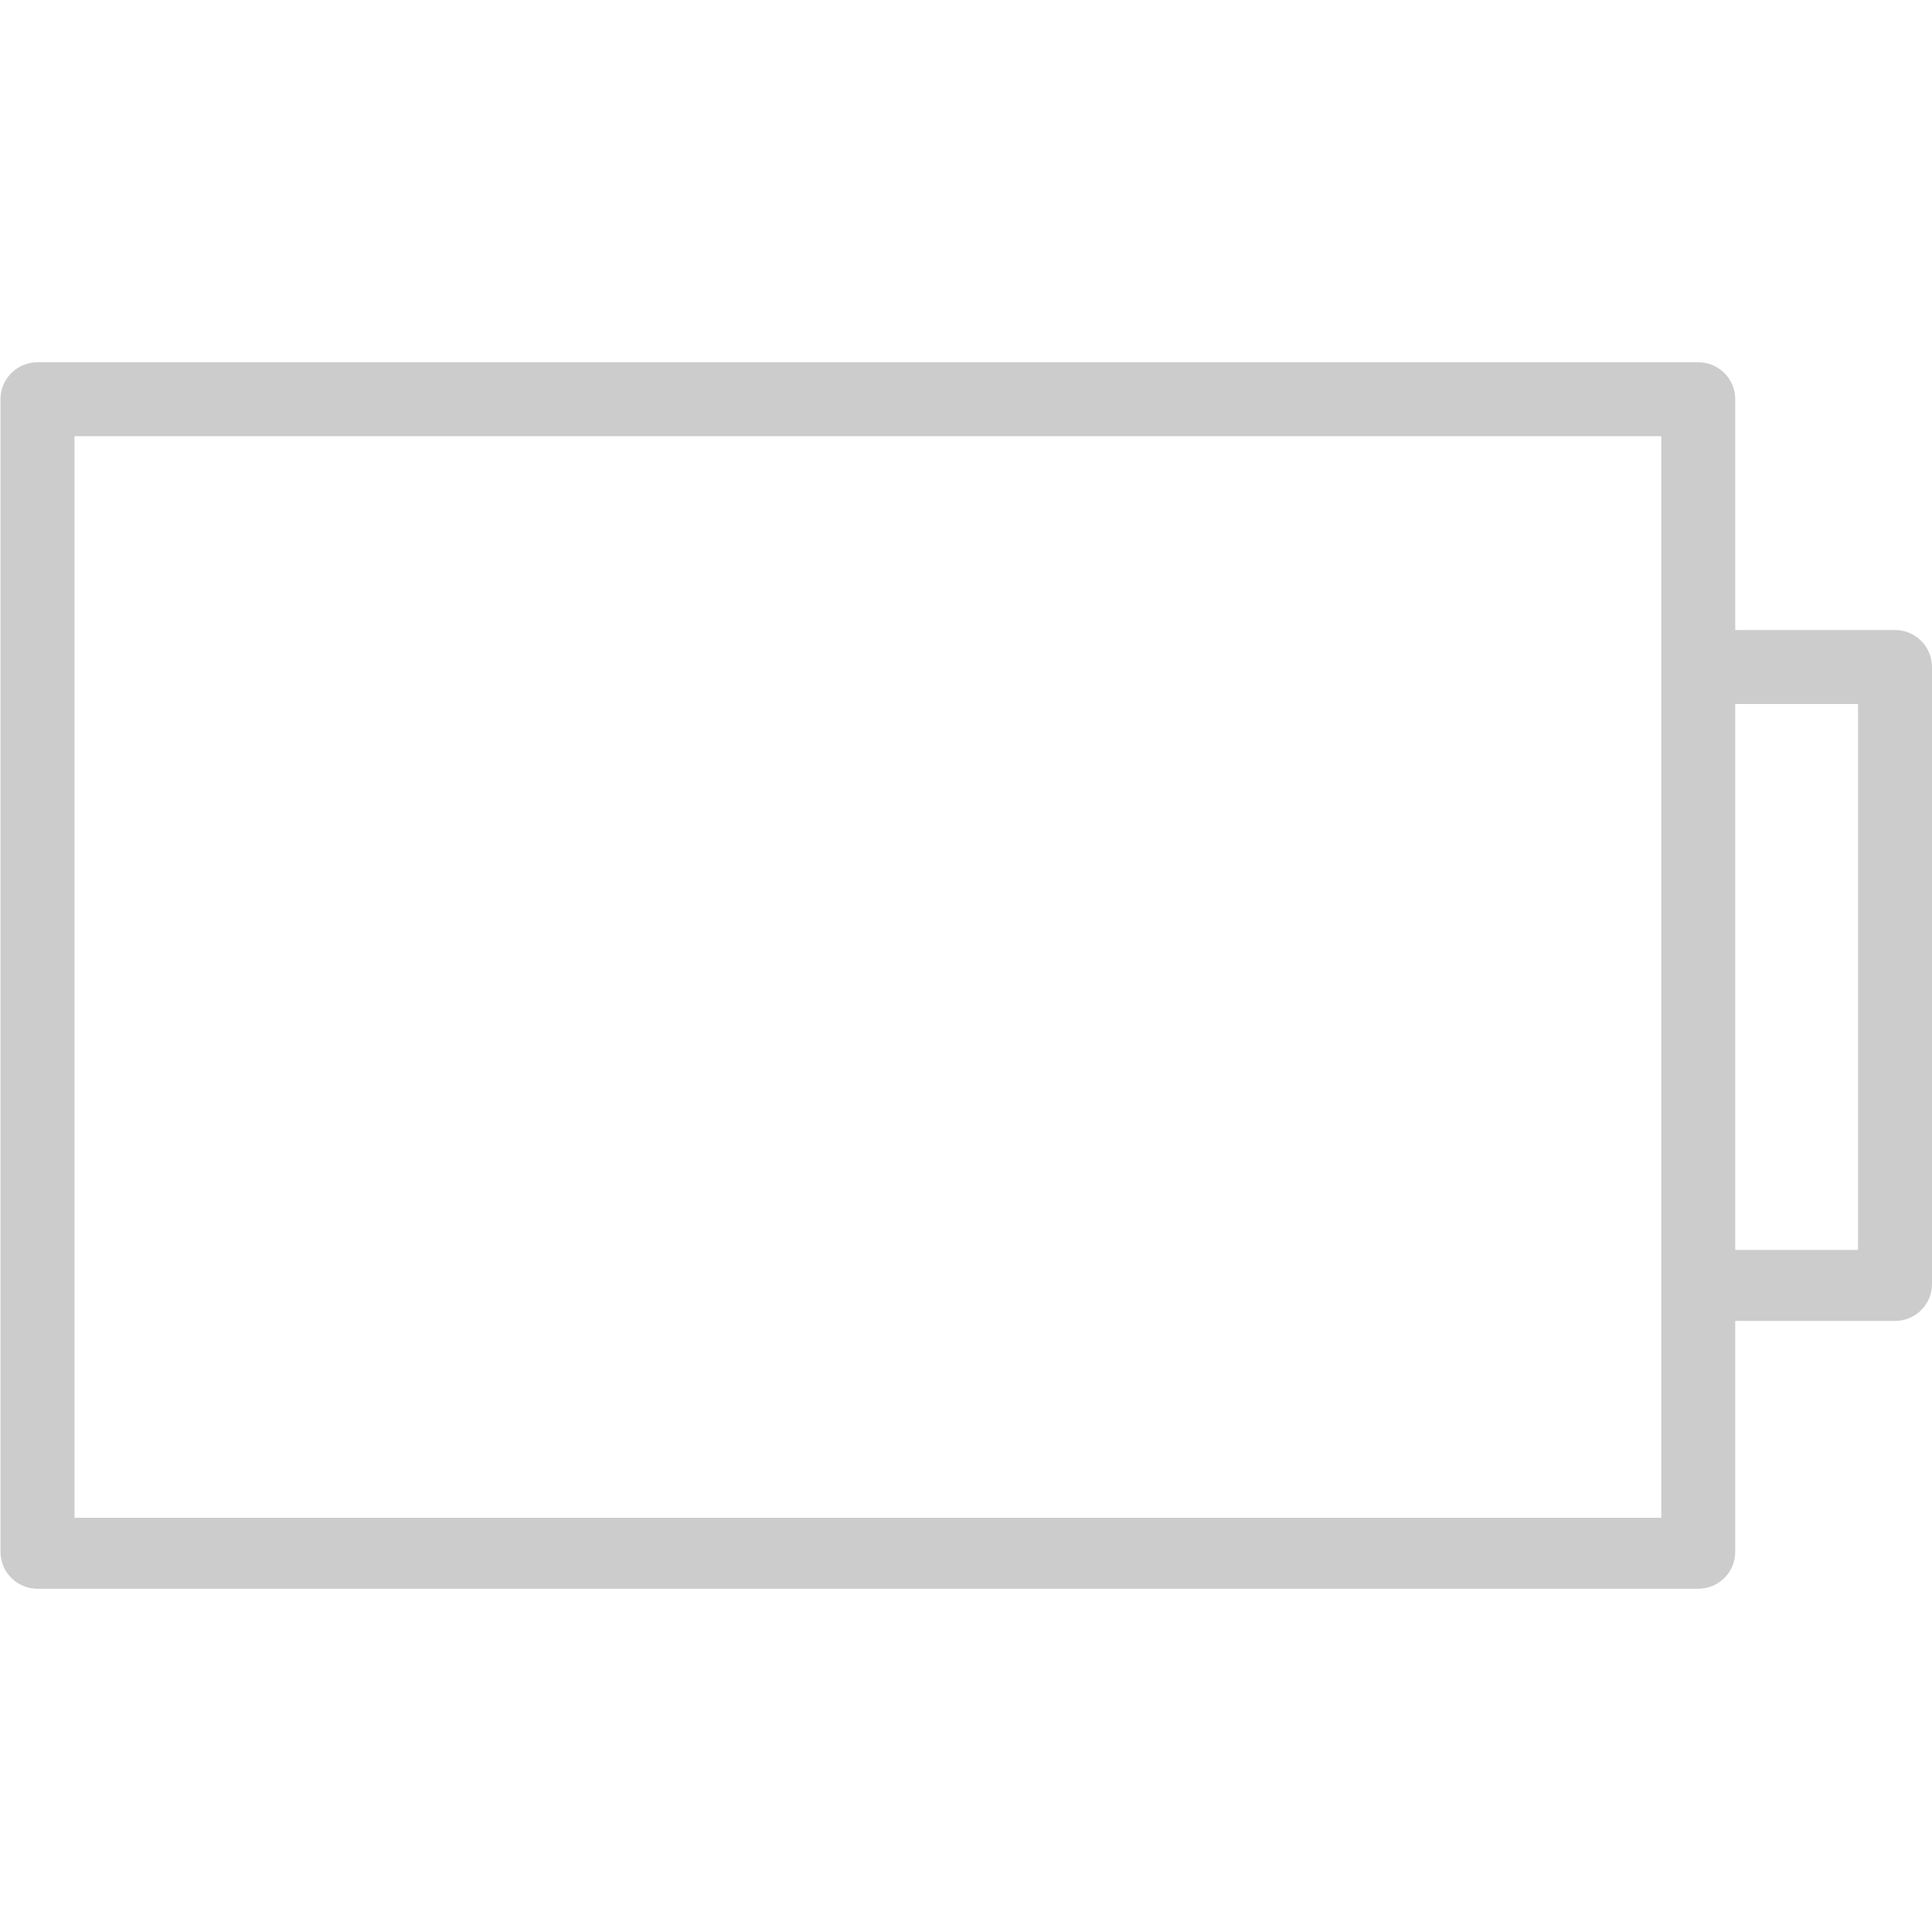 <?xml version="1.0" encoding="UTF-8"?>
<svg width="32px" height="32px" viewBox="0 0 32 32" version="1.1" xmlns="http://www.w3.org/2000/svg" xmlns:xlink="http://www.w3.org/1999/xlink">
    <title>空/位置电量</title>
    <g id="Page-1" stroke="none" stroke-width="1" fill="none" fill-rule="evenodd">
        <g id="电池电量" transform="translate(-691, -133)" fill-rule="nonzero">
            <g id="电量无-copy" transform="translate(707, 149.5) scale(-1, 1) translate(-707, -149.5) translate(691, 139)">
                <rect id="Rectangle-path" fill="#000000" opacity="0" x="0" y="0" width="20.315" height="20.315"></rect>
                <path d="M31.379,0 L3.872,0 C3.533,0 3.259,0.274 3.259,0.613 L3.259,4.435 L0.613,4.435 C0.274,4.435 0,4.71 0,5.048 L0,15.267 C0,15.605 0.274,15.879 0.613,15.879 L3.259,15.879 L3.259,19.702 C3.259,20.041 3.533,20.315 3.872,20.315 L31.379,20.315 C31.717,20.315 31.992,20.041 31.992,19.702 L31.992,0.613 C31.992,0.274 31.717,0 31.379,0 L31.379,0 Z M1.225,14.703 L1.225,5.661 L3.259,5.661 L3.259,14.703 L1.225,14.703 Z M30.766,19.139 L4.484,19.139 L4.484,1.225 L30.766,1.225 L30.766,19.139 Z" id="Shape" fill="#CCCCCC"></path>
            </g>
        </g>
    </g>
</svg>